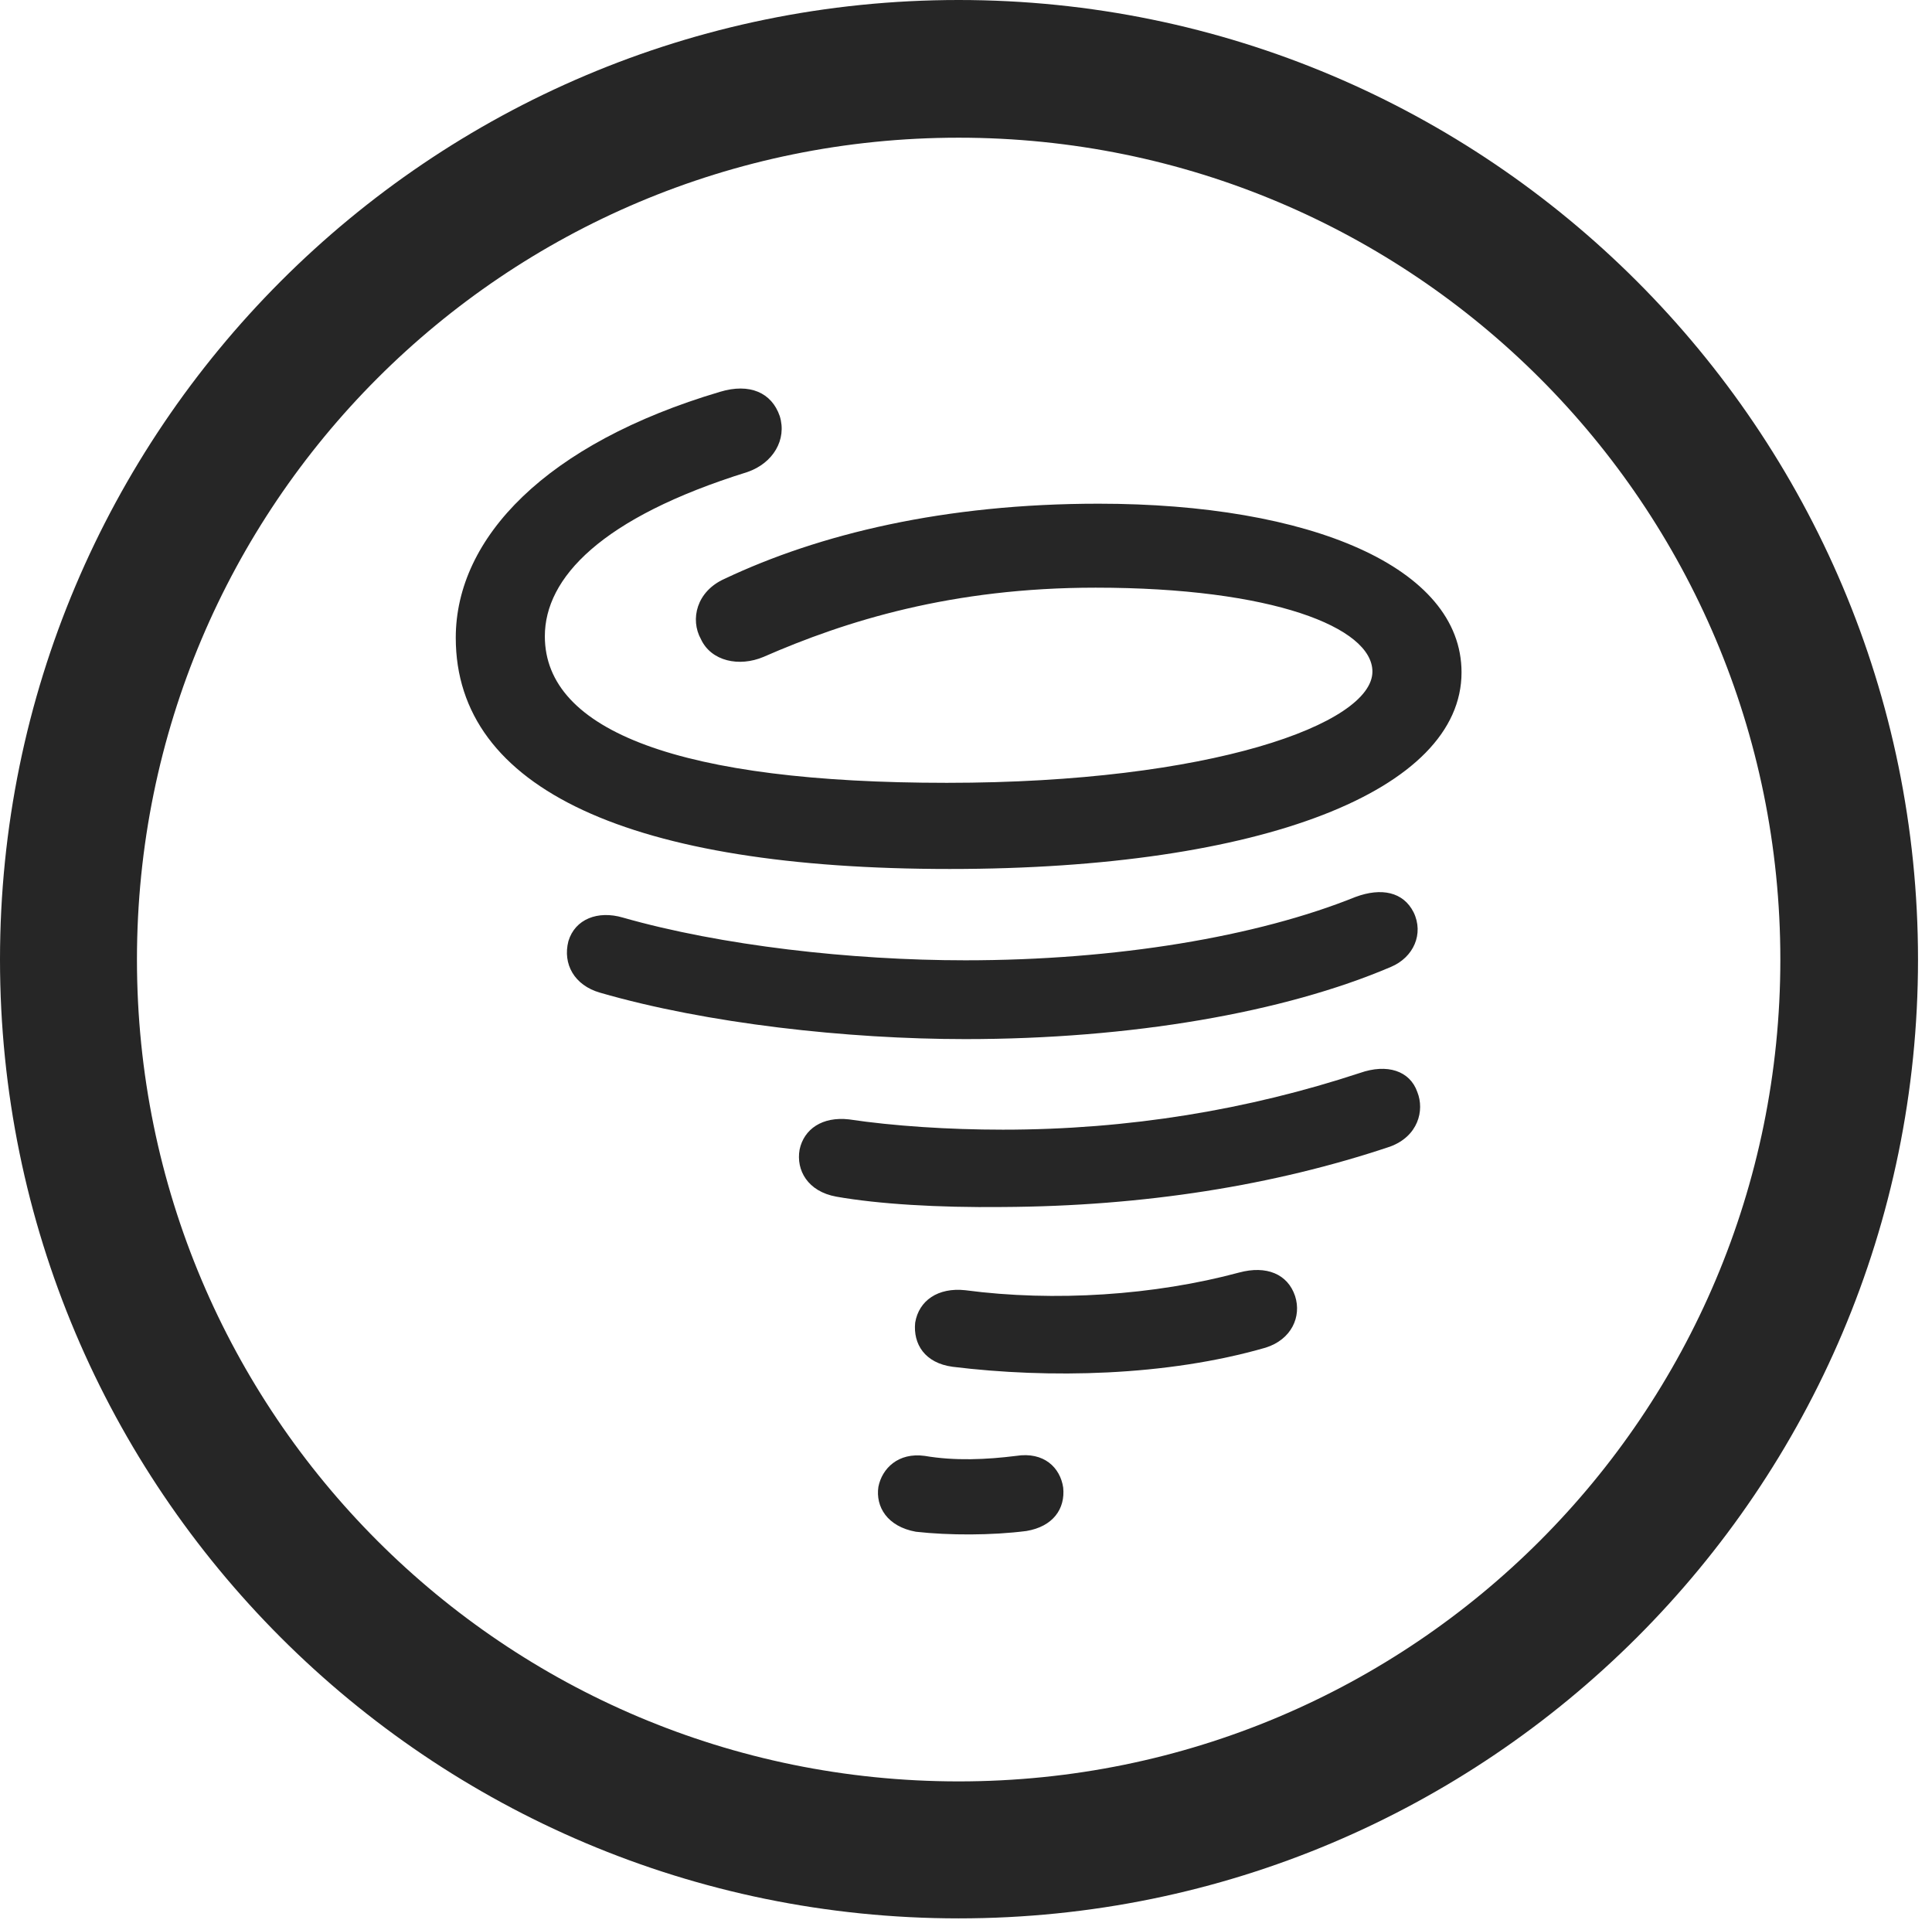 <?xml version="1.0" encoding="UTF-8"?>
<!--Generator: Apple Native CoreSVG 326-->
<!DOCTYPE svg
PUBLIC "-//W3C//DTD SVG 1.1//EN"
       "http://www.w3.org/Graphics/SVG/1.1/DTD/svg11.dtd">
<svg version="1.1" xmlns="http://www.w3.org/2000/svg" xmlns:xlink="http://www.w3.org/1999/xlink" viewBox="0 0 51.25 50.918">
 <g>
  <rect height="50.918" opacity="0" width="51.25" x="0" y="0"/>
  <path d="M25.43 50.879C39.473 50.879 50.879 39.492 50.879 25.449C50.879 11.406 39.473 0 25.43 0C11.387 0 0 11.406 0 25.449C0 39.492 11.387 50.879 25.43 50.879ZM25.43 47.246C13.379 47.246 3.633 37.5 3.633 25.449C3.633 13.398 13.379 3.652 25.43 3.652C37.48 3.652 47.227 13.398 47.227 25.449C47.227 37.5 37.48 47.246 25.43 47.246Z" fill="black" fill-opacity="0.85"/>
  <path d="M25.195 23.047C33.496 23.047 38.77 20.957 38.77 17.832C38.77 15.039 34.746 13.359 29.141 13.359C25.059 13.359 21.738 14.16 19.219 15.352C18.477 15.684 18.301 16.426 18.594 16.953C18.867 17.539 19.609 17.695 20.254 17.422C22.441 16.465 25.254 15.586 29.062 15.586C33.75 15.586 36.406 16.641 36.406 17.812C36.406 19.199 32.109 20.762 25.117 20.762C18.066 20.762 14.453 19.395 14.453 16.875C14.453 15.332 15.938 13.73 19.824 12.52C20.508 12.285 20.879 11.66 20.684 11.035C20.469 10.41 19.883 10.156 19.102 10.391C14.492 11.758 12.09 14.258 12.09 16.914C12.09 20.938 16.738 23.047 25.195 23.047ZM25.605 27.559C30 27.559 34.062 26.855 36.895 25.645C37.5 25.391 37.773 24.766 37.5 24.199C37.227 23.652 36.641 23.535 35.957 23.789C33.34 24.844 29.609 25.469 25.605 25.469C22.578 25.469 19.121 25.078 16.523 24.336C15.859 24.141 15.254 24.375 15.078 24.961C14.922 25.566 15.234 26.133 15.918 26.328C18.75 27.148 22.48 27.559 25.605 27.559ZM26.602 32.012C30.332 31.992 33.789 31.445 36.875 30.41C37.617 30.137 37.793 29.453 37.598 28.965C37.402 28.398 36.797 28.203 36.074 28.457C33.105 29.434 29.941 29.961 26.602 29.961C25.156 29.961 23.691 29.863 22.52 29.688C21.816 29.609 21.328 29.941 21.211 30.488C21.113 31.035 21.426 31.602 22.188 31.738C23.301 31.934 24.883 32.031 26.602 32.012ZM25.273 36.25C27.812 36.562 30.938 36.504 33.574 35.742C34.258 35.527 34.531 34.922 34.355 34.375C34.16 33.789 33.594 33.555 32.871 33.75C30.625 34.355 27.969 34.531 25.605 34.219C24.883 34.141 24.375 34.492 24.277 35.078C24.219 35.645 24.531 36.152 25.273 36.25ZM24.297 40.625C25.176 40.723 26.309 40.723 27.227 40.605C27.93 40.488 28.262 40.02 28.203 39.453C28.125 38.926 27.695 38.496 26.953 38.613C26.172 38.711 25.332 38.75 24.531 38.613C23.828 38.516 23.398 38.945 23.301 39.434C23.223 39.961 23.535 40.488 24.297 40.625Z" fill="black" fill-opacity="0.85"/>
 </g>
</svg>
